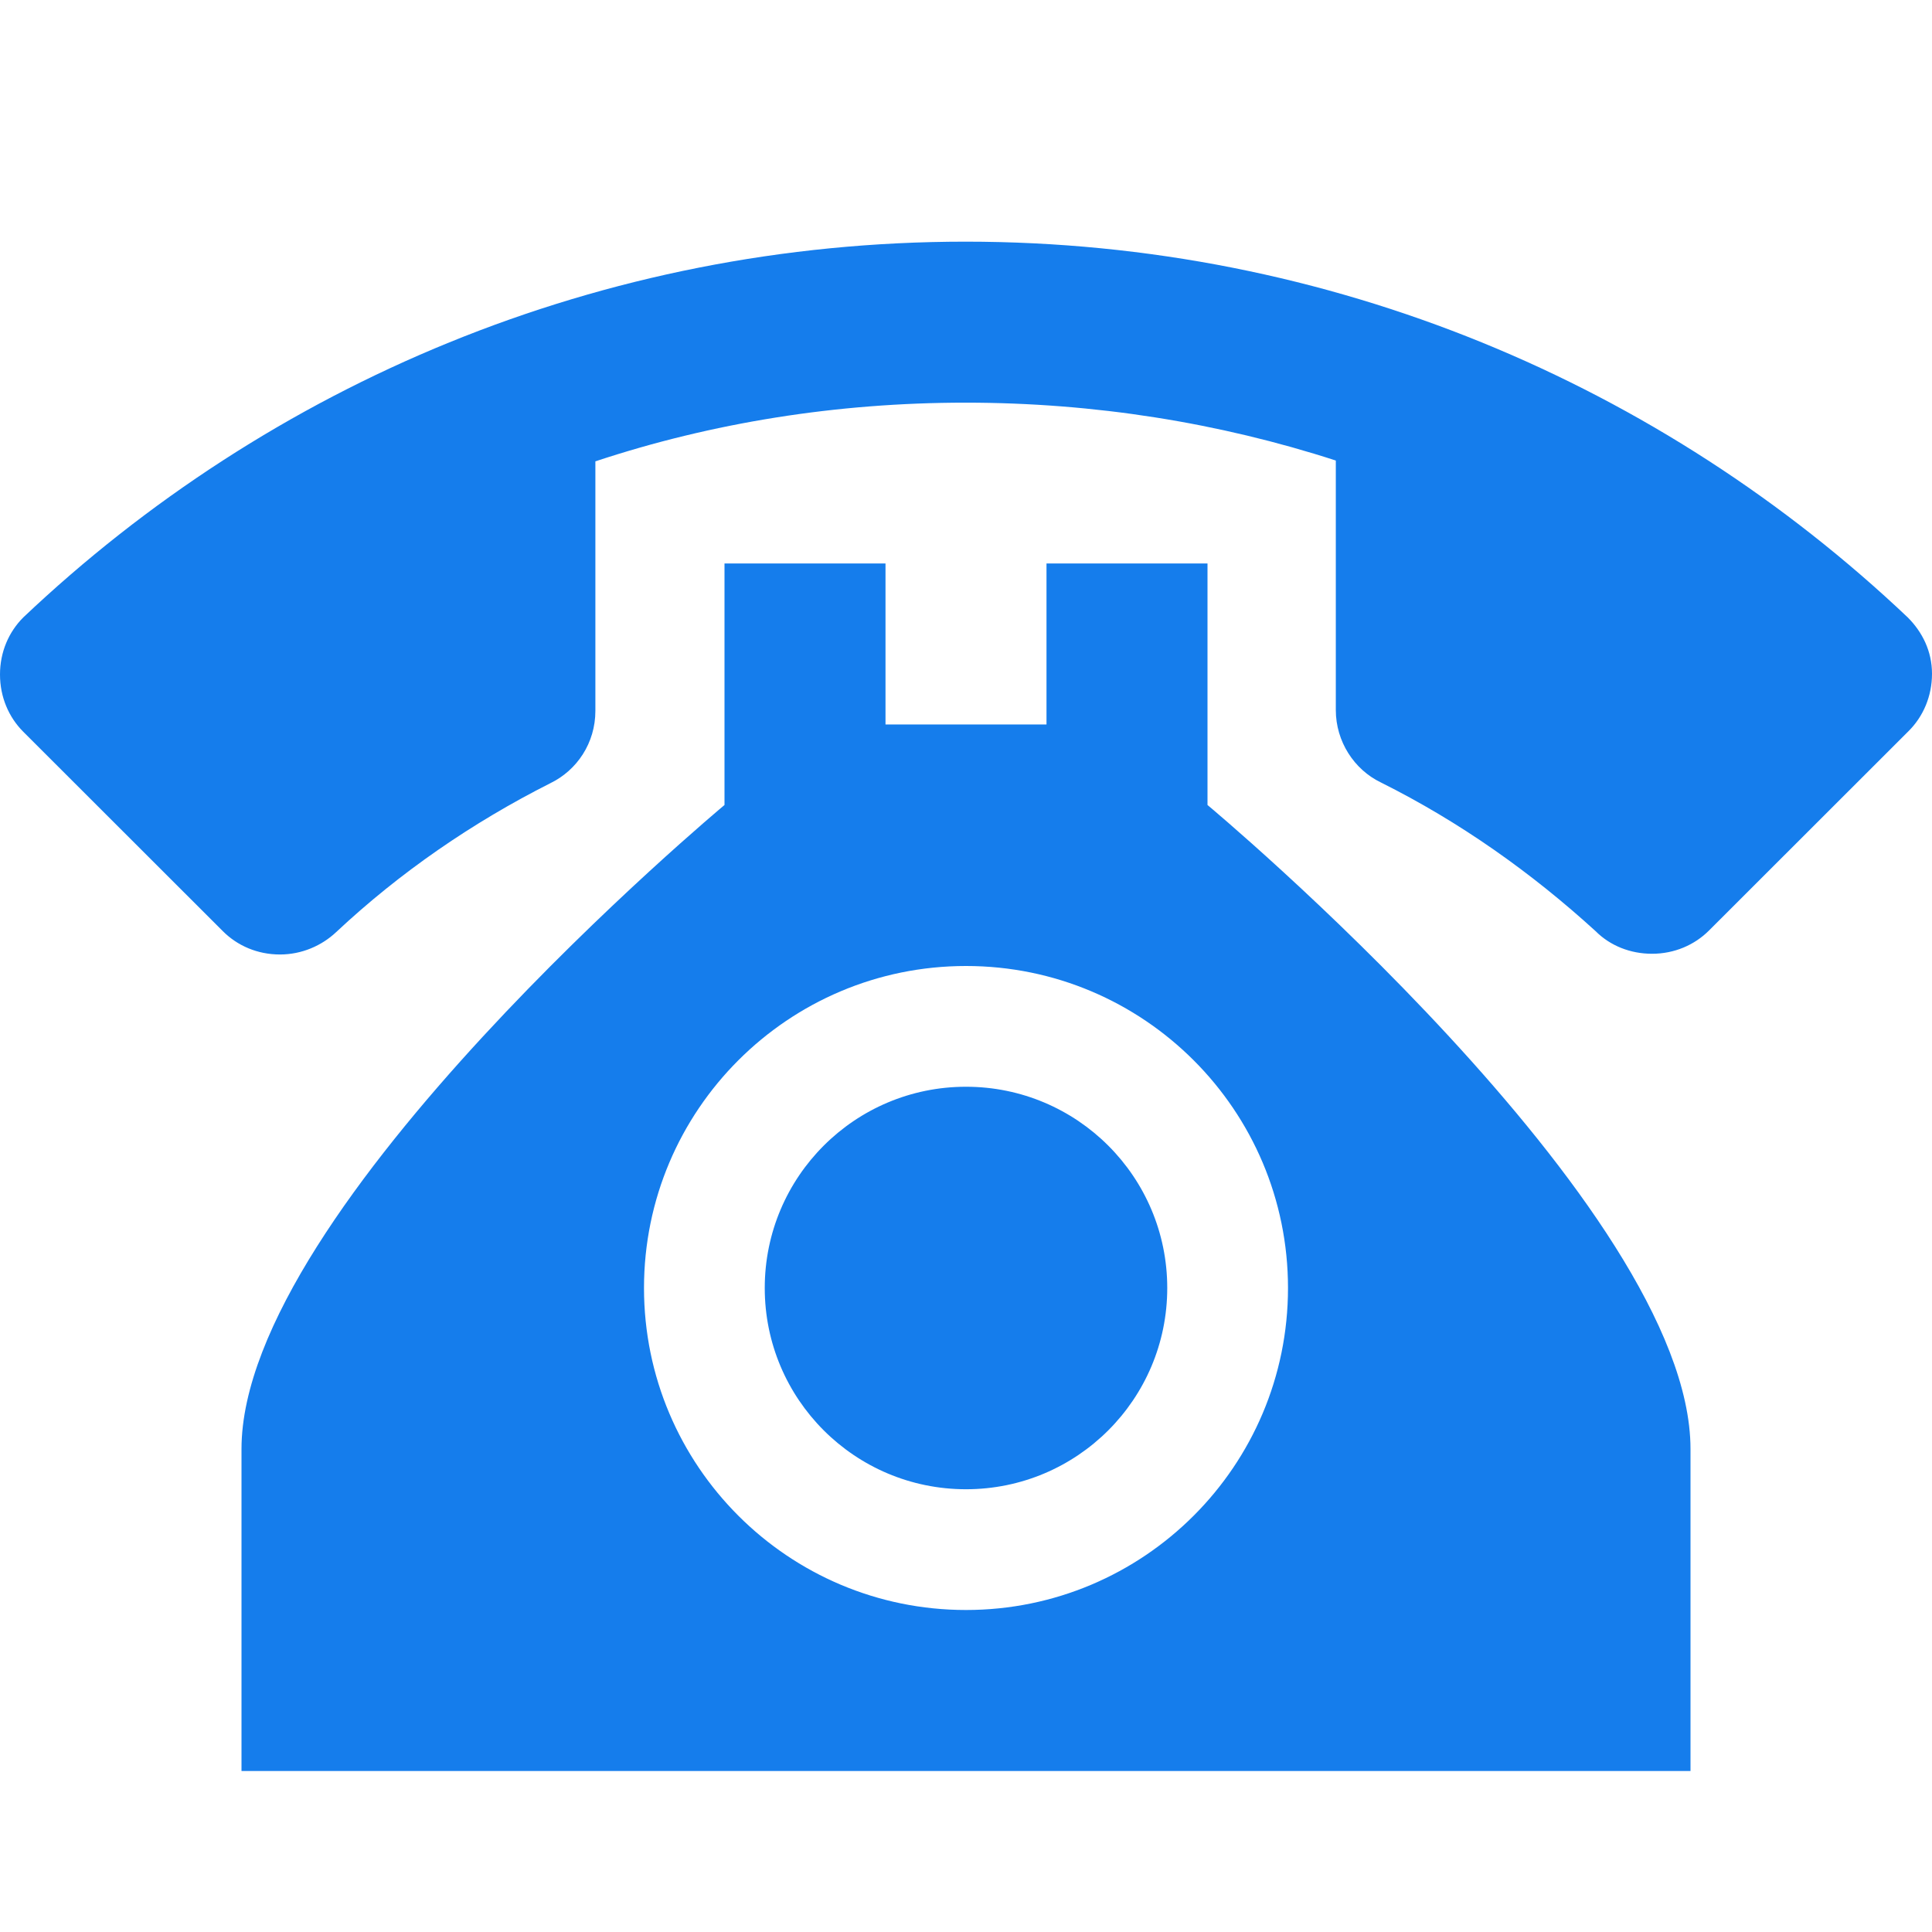 <?xml version="1.0" encoding="UTF-8" standalone="no"?>
<svg xmlns:rdf="http://www.w3.org/1999/02/22-rdf-syntax-ns#" xmlns="http://www.w3.org/2000/svg" xml:space="preserve" height="24" width="24" version="1.1" enable-background="new 0 0 24.00 24.00" xmlns:cc="http://creativecommons.org/ns#" xmlns:dc="http://purl.org/dc/elements/1.1/" viewBox="0 0 24.00 24.00"><path d="m11.994 3.002c-4.538 0-8.656 1.779-11.705 4.668-0.18 0.18-0.289 0.429-0.289 0.709 0 0.28 0.109 0.531 0.289 0.711l2.48 2.478c0.18 0.18 0.429 0.289 0.709 0.289 0.27 0 0.519-0.109 0.699-0.279 0.79-0.74 1.691-1.36 2.66-1.849 0.33-0.16 0.559-0.499 0.559-0.898v-3.1c1.449-0.48 2.998-0.729 4.598-0.729s3.15 0.249 4.6 0.719v3.1c0 0.39 0.228 0.739 0.558 0.898 0.98 0.489 1.871 1.12 2.67 1.849 0.18 0.18 0.43 0.28 0.7 0.28 0.279 0 0.529-0.11 0.708-0.289l2.481-2.479c0.18-0.18 0.289-0.431 0.289-0.711 0-0.28-0.121-0.519-0.301-0.699-3.049-2.889-7.167-4.668-11.705-4.668zm-2.994 3.998v3s-6 5-6 8v4h18v-4c0-3-6-8-6-8v-3h-2v2h-2v-2h-2zm3 5c2.209 0 4 1.791 4 4s-1.791 4-4 4c-2.209 0-4-1.791-4-4s1.791-4 4-4zm0 1.5c-1.381 0-2.5 1.119-2.5 2.5s1.119 2.5 2.5 2.5 2.5-1.119 2.5-2.5-1.119-2.5-2.5-2.5z" stroke-width="1.333" fill="#157dec"/></svg>
